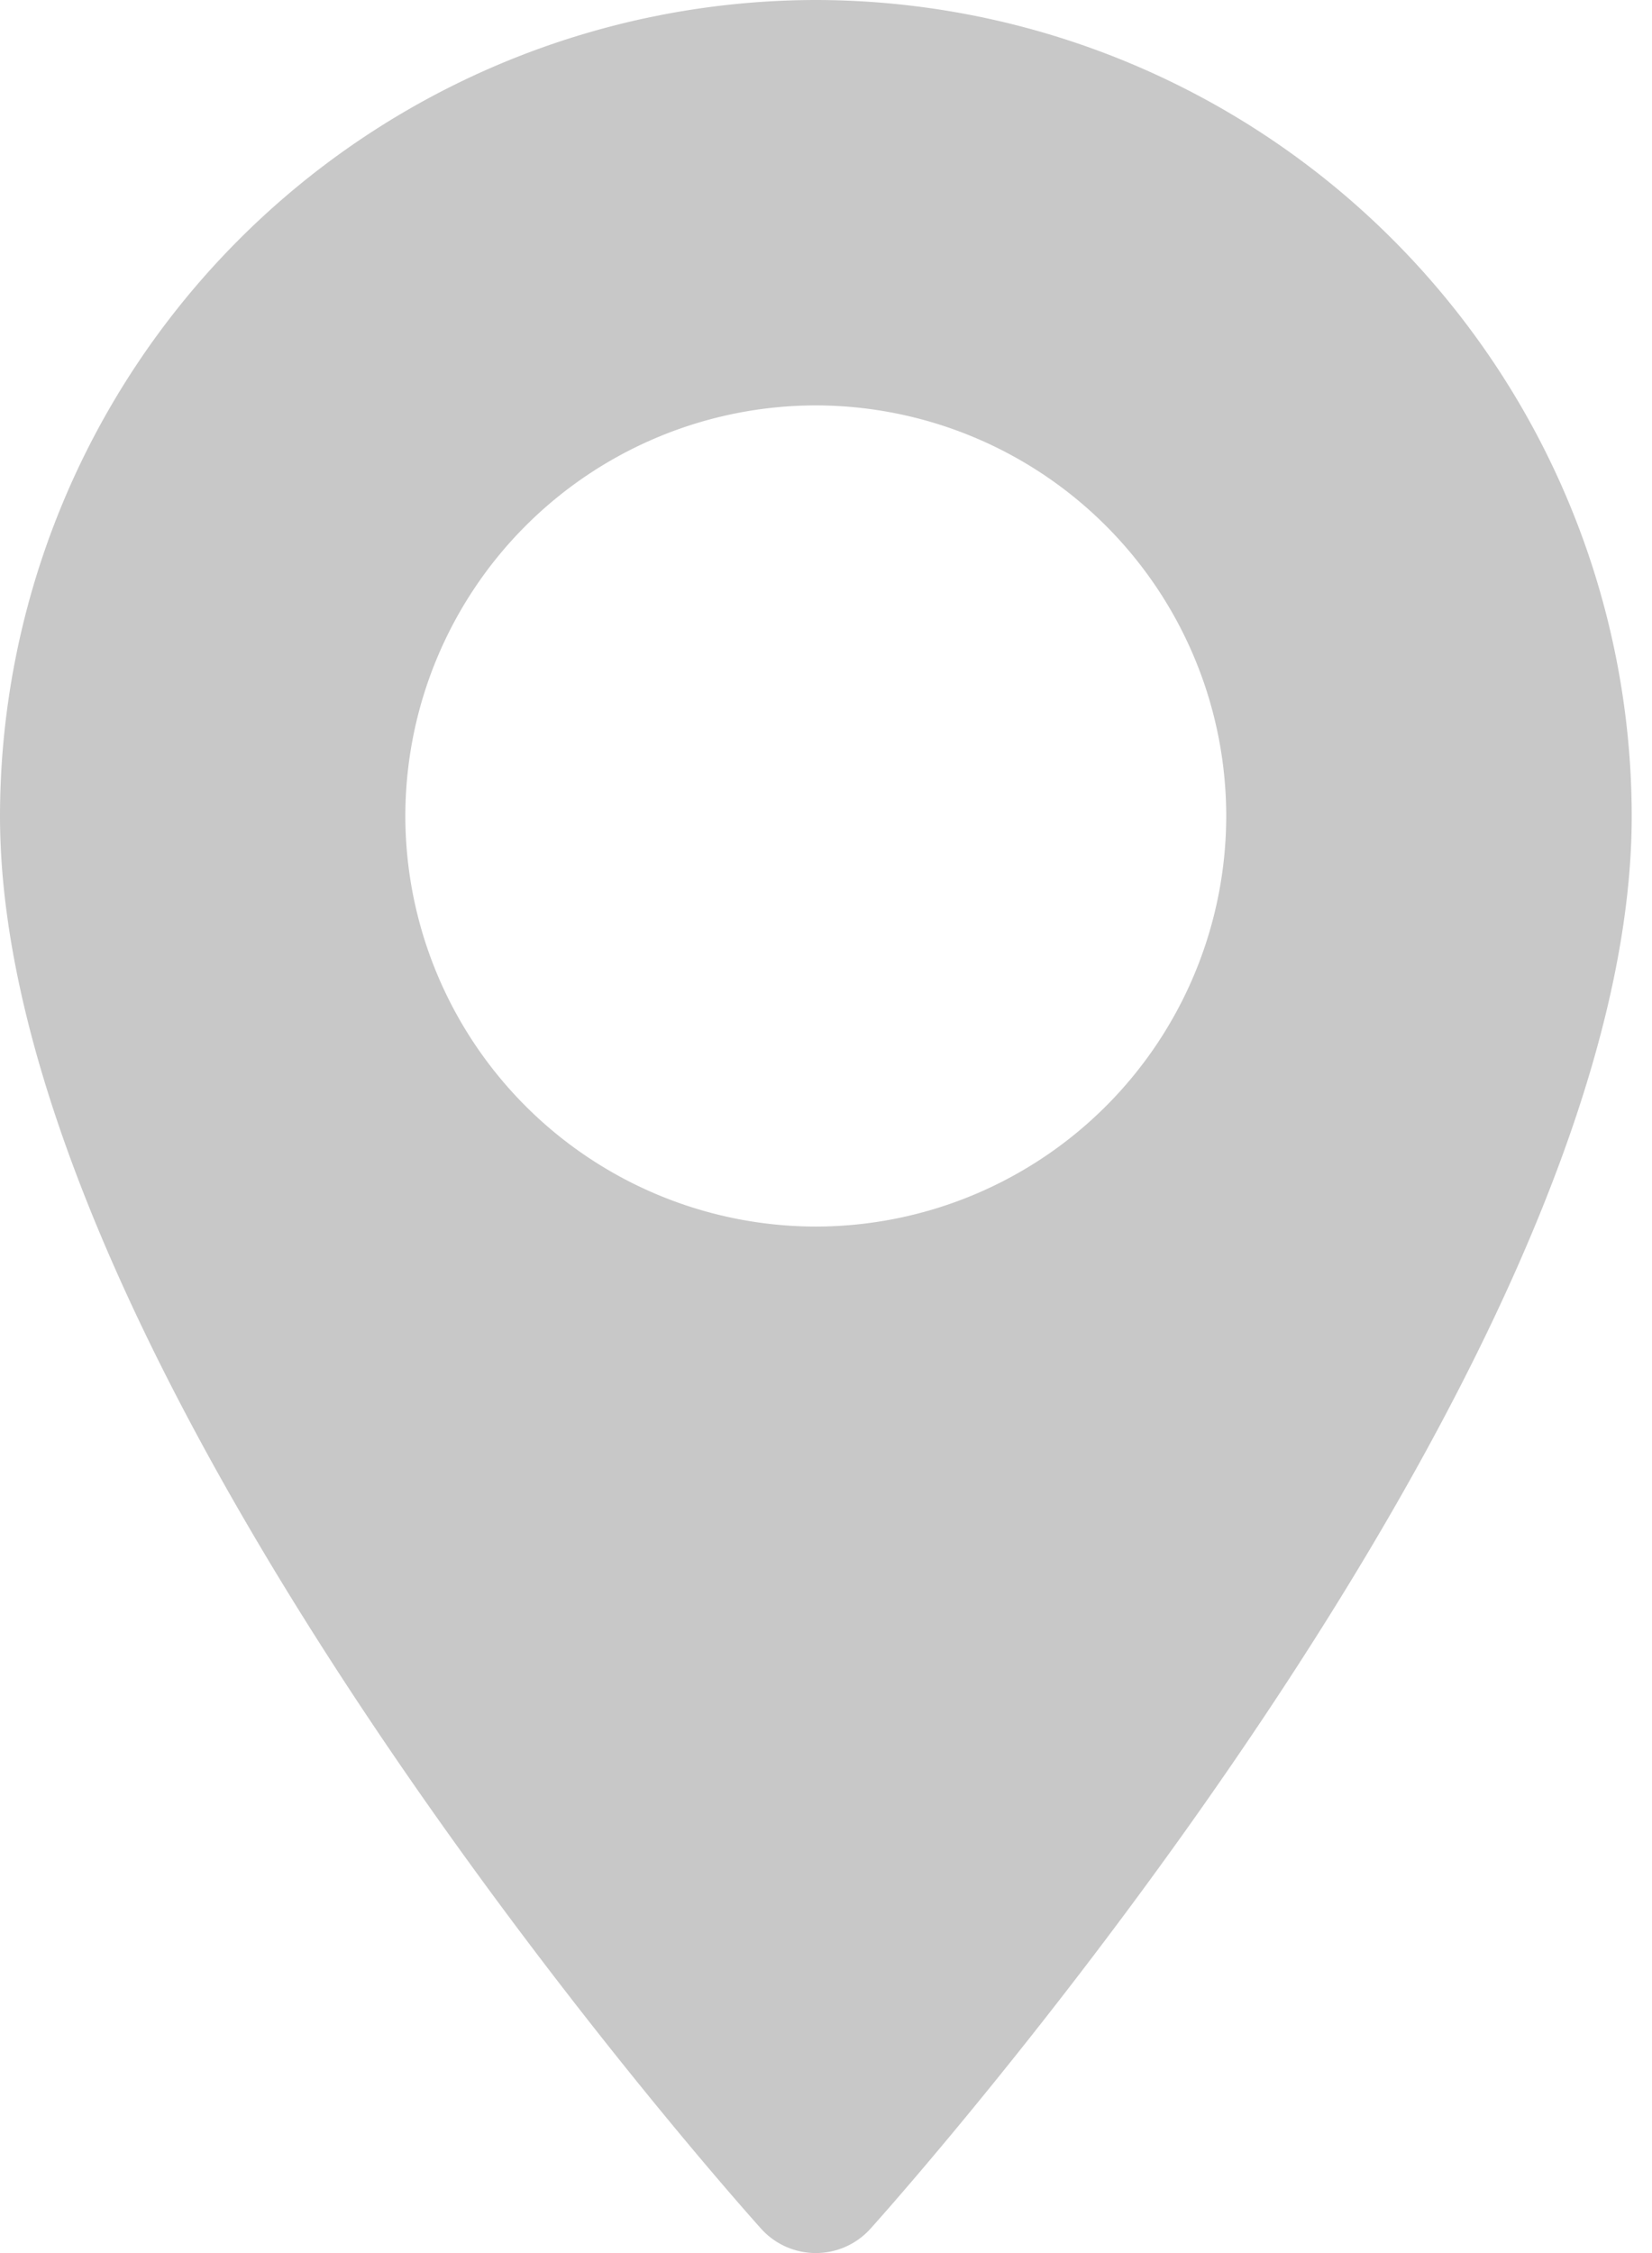 <svg xmlns="http://www.w3.org/2000/svg" xmlns:xlink="http://www.w3.org/1999/xlink" width="11" height="15" viewBox="0 0 11 15"><defs><path id="9ghca" d="M1379.432 2360.166a2.736 2.736 0 0 1-2.733-2.734 2.736 2.736 0 0 1 2.733-2.733 2.736 2.736 0 0 1 2.733 2.733 2.736 2.736 0 0 1-2.733 2.734zm0-8.166a5.439 5.439 0 0 0-5.432 5.432c0 3.718 4.861 9.175 5.068 9.406a.49.49 0 0 0 .728 0c.207-.23 5.069-5.688 5.069-9.406a5.439 5.439 0 0 0-5.433-5.432z"/></defs><g><g transform="translate(-1374 -2352)"><g><g><use fill="#c8c8c8" xlink:href="#9ghca"/></g></g></g></g></svg>
